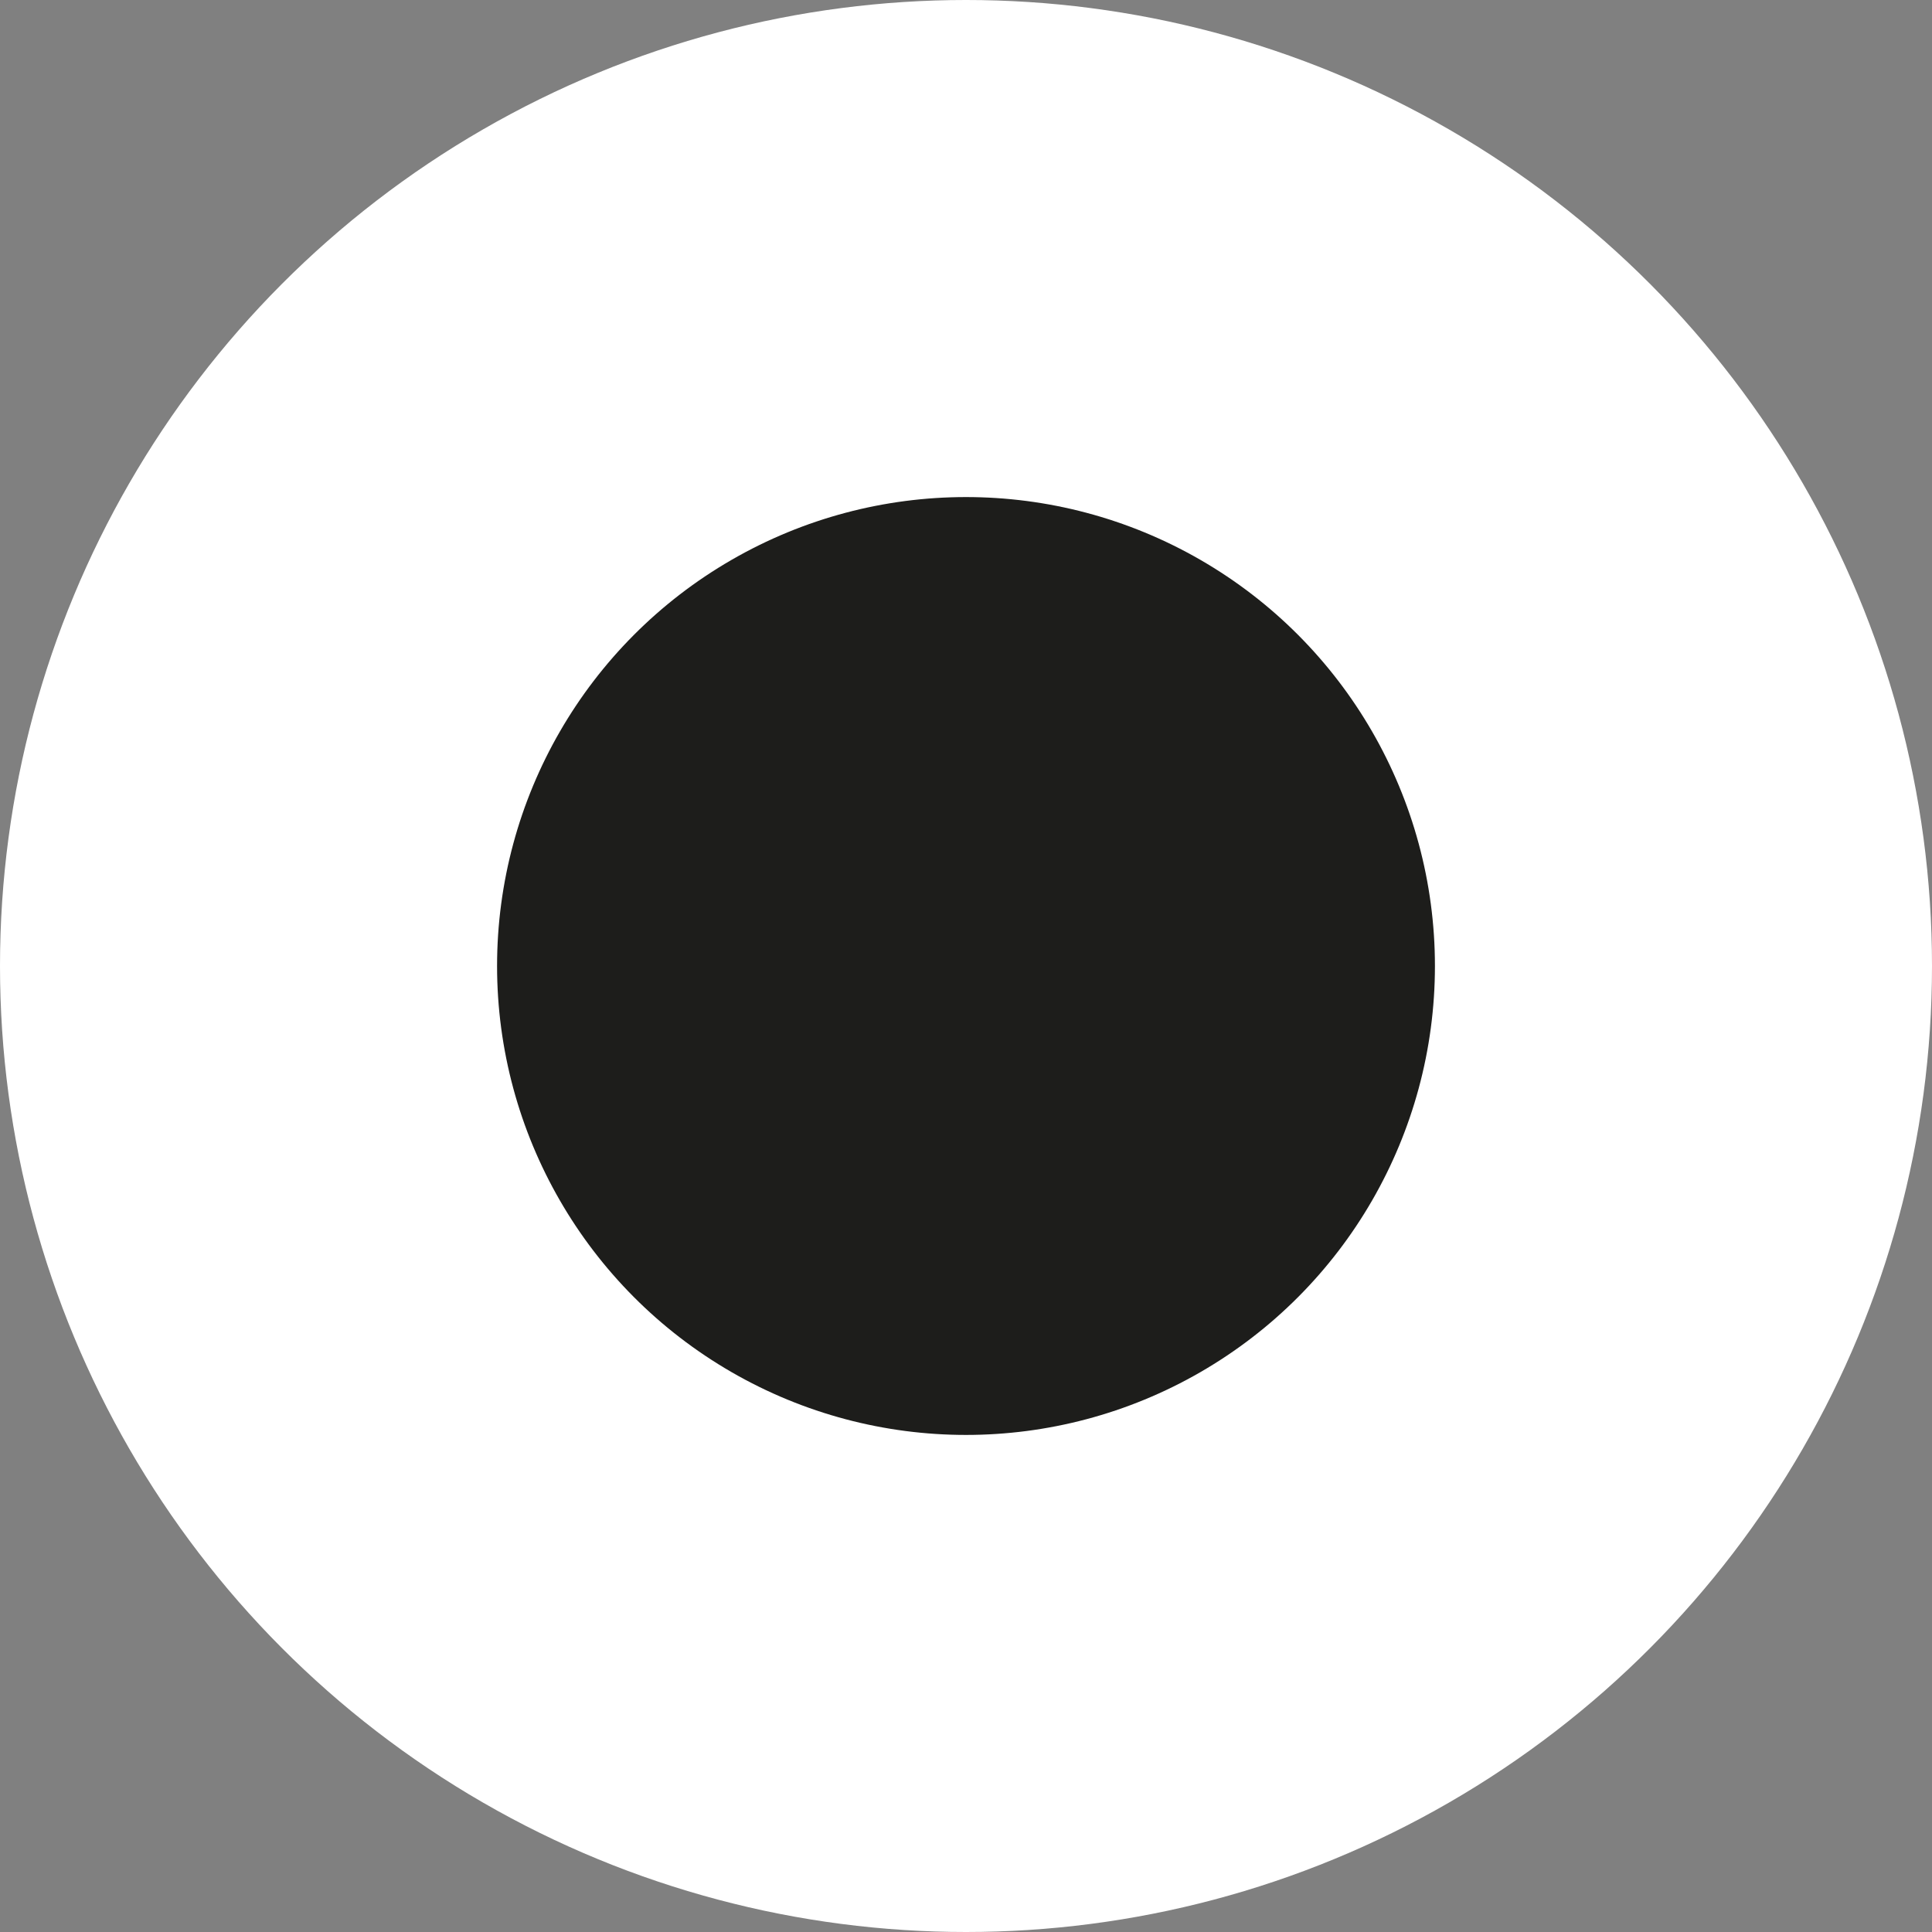 <svg xmlns="http://www.w3.org/2000/svg" viewBox="0 0 20.6 20.6"><rect x="0" y="0" width="20.6" height="20.6" fill="#808080" stroke="none"/><defs><style>.cls-1{fill:#fff;}.cls-2{fill:#1d1d1b;}</style></defs><title>Fichier 1</title><g id="Calque_2" data-name="Calque 2"><g id="Calque_1-2" data-name="Calque 1"><circle class="cls-1" cx="10.3" cy="10.3" r="10.3"/><circle class="cls-2" cx="10.3" cy="10.3" r="5"/></g></g></svg>